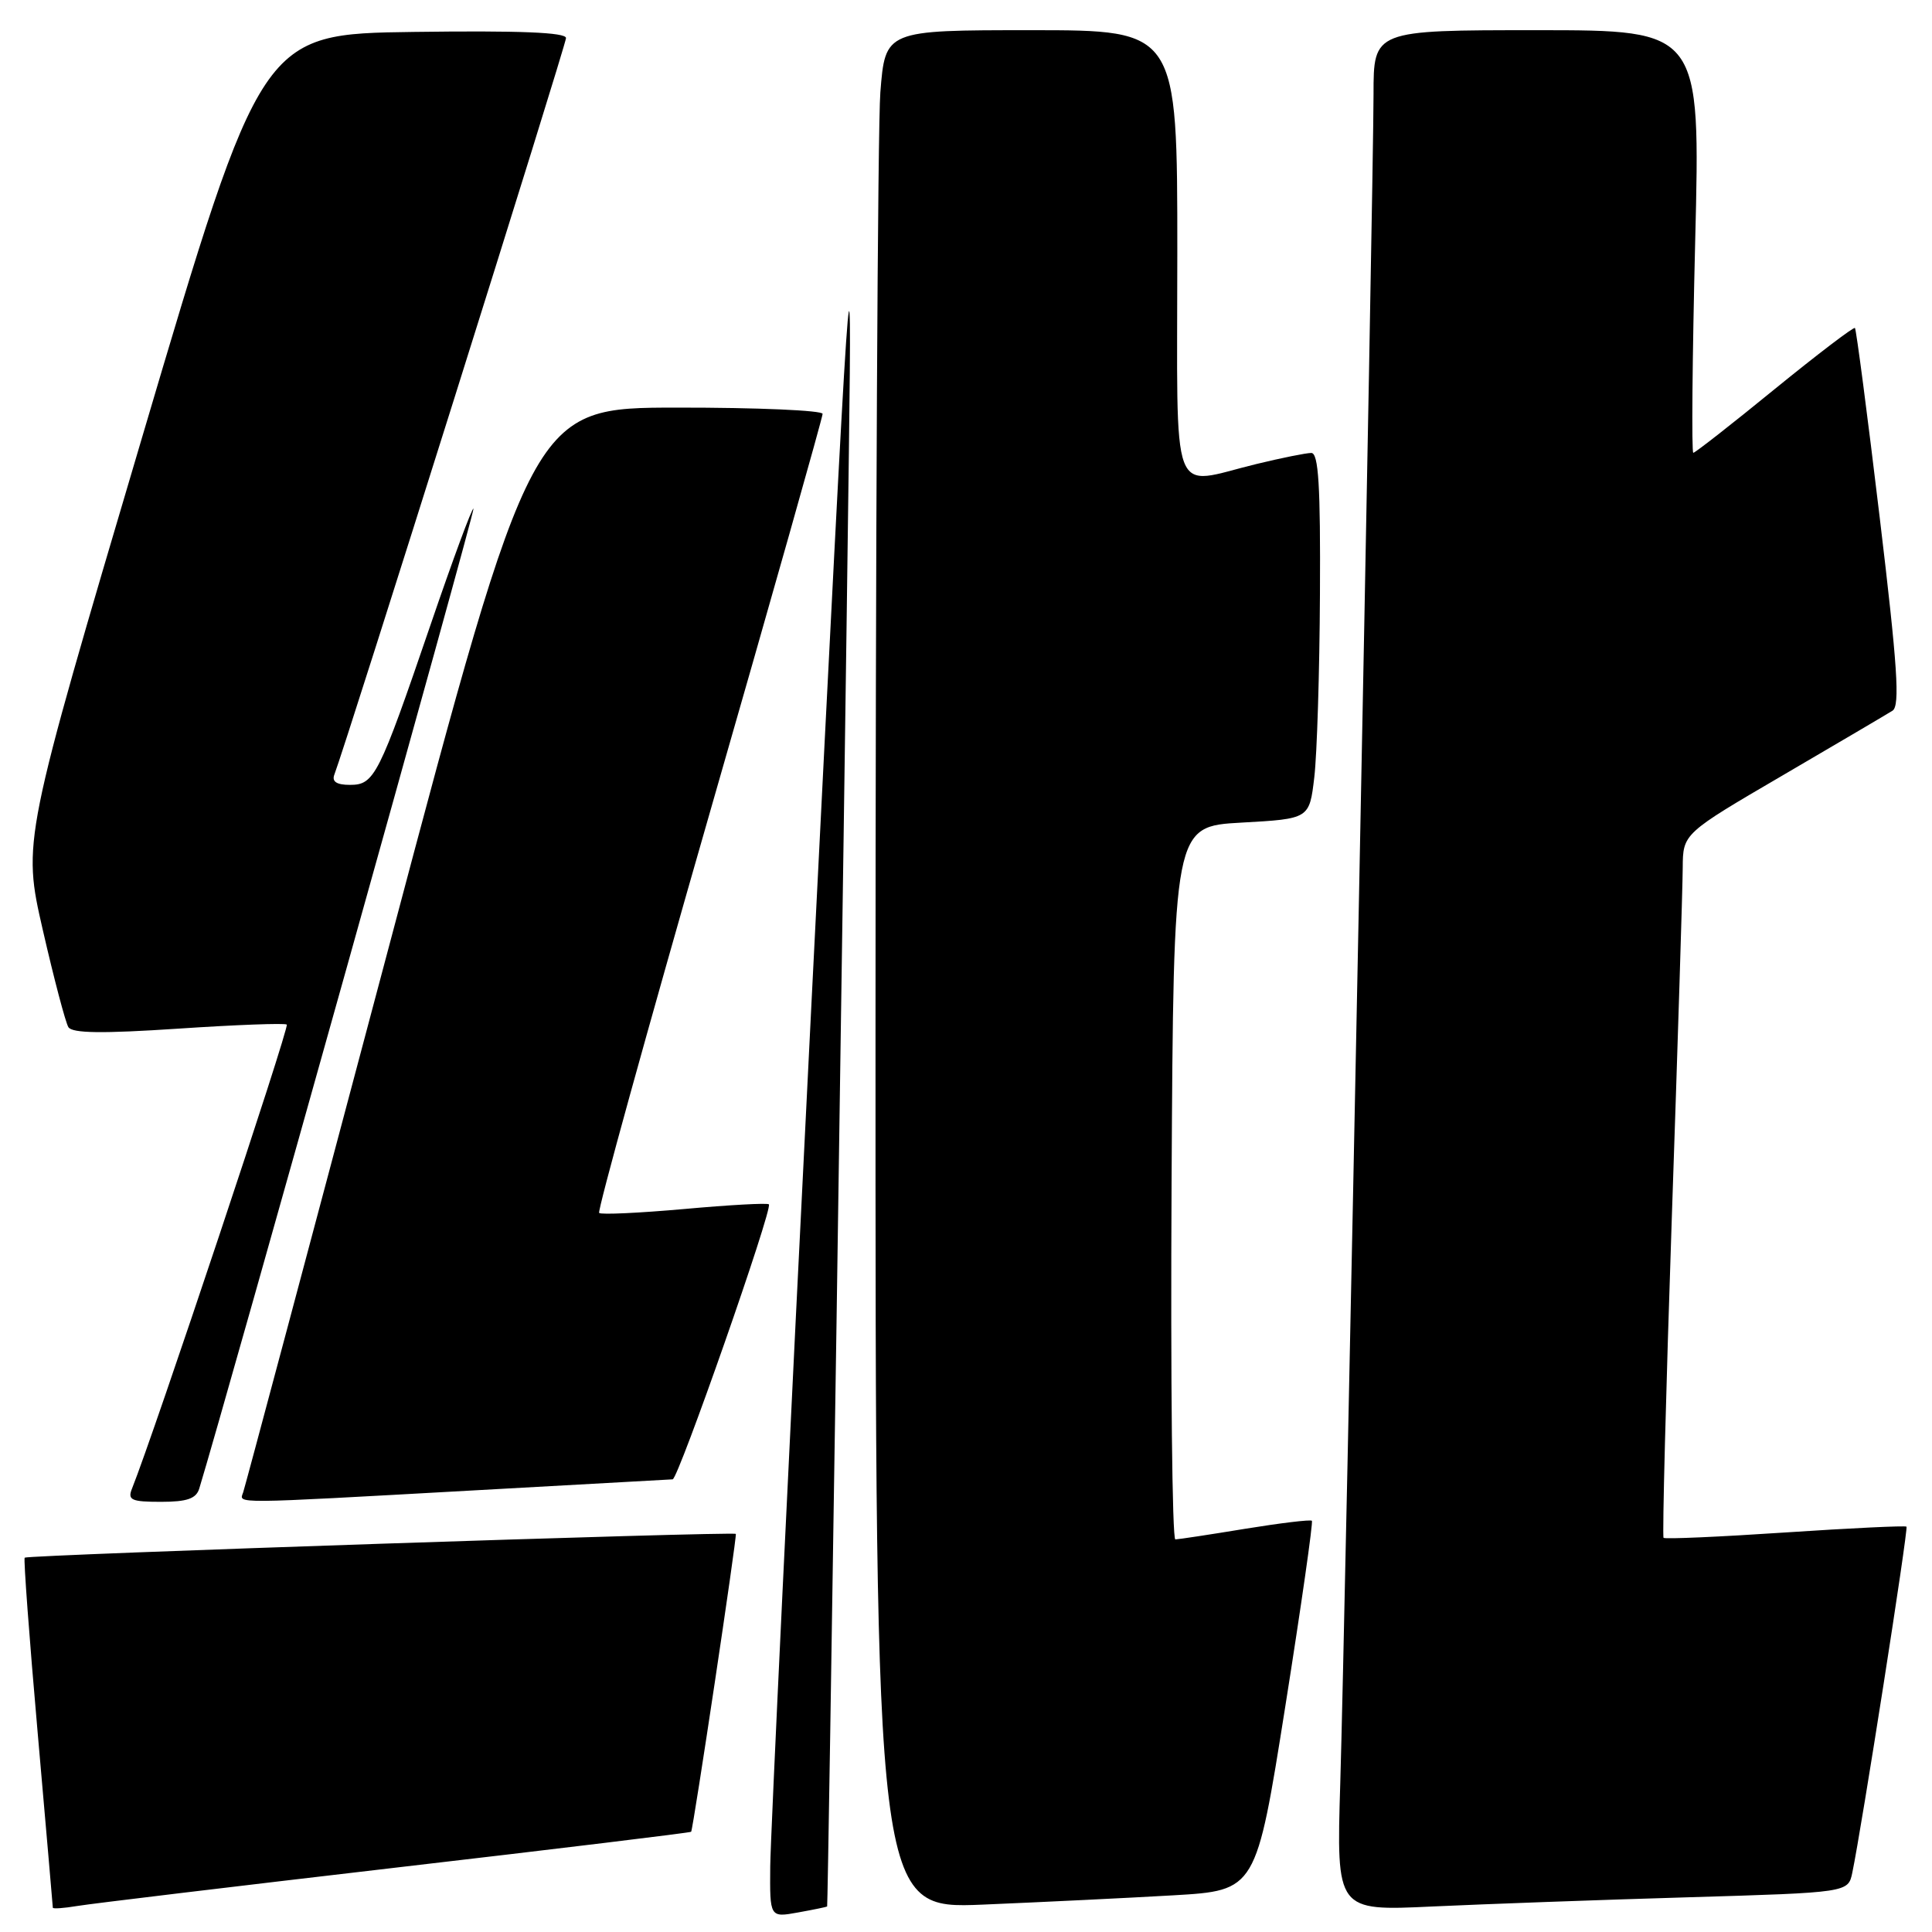 <?xml version="1.0" encoding="UTF-8" standalone="no"?>
<!DOCTYPE svg PUBLIC "-//W3C//DTD SVG 1.1//EN" "http://www.w3.org/Graphics/SVG/1.1/DTD/svg11.dtd" >
<svg xmlns="http://www.w3.org/2000/svg" xmlns:xlink="http://www.w3.org/1999/xlink" version="1.1" viewBox="0 0 256 256">
 <g >
 <path fill="currentColor"
d=" M 109.60 252.62 C 109.72 252.48 111.84 110.68 112.48 60.00 C 112.91 26.88 112.71 29.81 107.52 133.00 C 104.55 192.12 102.09 243.56 102.06 247.30 C 102.00 254.09 102.00 254.09 105.75 253.41 C 107.81 253.04 109.54 252.68 109.60 252.62 Z  M 52.45 247.47 C 73.87 244.98 91.48 242.84 91.58 242.72 C 91.85 242.38 97.68 203.53 97.50 203.25 C 97.27 202.90 3.64 206.03 3.27 206.40 C 3.11 206.56 3.88 216.99 4.99 229.58 C 6.09 242.17 7.00 252.61 7.00 252.78 C 7.00 252.95 8.46 252.85 10.25 252.55 C 12.04 252.25 31.03 249.97 52.45 247.47 Z  M 155.47 251.14 C 166.44 250.50 166.44 250.50 170.30 226.16 C 172.42 212.78 174.01 201.68 173.83 201.51 C 173.65 201.33 169.68 201.81 165.00 202.57 C 160.32 203.34 156.16 203.97 155.74 203.98 C 155.32 203.99 155.10 182.74 155.24 156.75 C 155.50 109.50 155.50 109.50 164.50 109.00 C 173.50 108.50 173.50 108.50 174.15 103.00 C 174.51 99.97 174.85 89.06 174.90 78.75 C 174.98 64.36 174.71 60.00 173.75 60.02 C 173.06 60.02 169.80 60.68 166.50 61.48 C 154.87 64.29 156.00 67.29 156.00 33.50 C 156.00 4.00 156.00 4.00 136.65 4.00 C 117.30 4.00 117.30 4.00 116.65 12.25 C 116.30 16.79 116.01 72.80 116.01 136.73 C 116.00 252.96 116.00 252.96 130.25 252.37 C 138.09 252.04 149.44 251.49 155.47 251.14 Z  M 223.70 251.40 C 244.89 250.77 244.89 250.77 245.44 248.14 C 246.66 242.32 252.89 202.56 252.62 202.29 C 252.47 202.14 245.24 202.48 236.56 203.06 C 227.88 203.64 220.62 203.96 220.43 203.77 C 220.25 203.58 220.74 184.54 221.52 161.46 C 222.31 138.38 222.96 117.47 222.97 114.98 C 223.00 110.46 223.00 110.46 236.25 102.72 C 243.54 98.46 250.07 94.61 250.77 94.17 C 251.78 93.52 251.43 88.28 249.07 68.56 C 247.44 54.92 245.96 43.63 245.79 43.46 C 245.62 43.29 240.83 46.94 235.14 51.57 C 229.46 56.21 224.61 60.00 224.37 60.00 C 224.13 60.00 224.24 47.40 224.62 32.00 C 225.32 4.00 225.32 4.00 203.66 4.00 C 182.00 4.00 182.00 4.00 182.00 12.50 C 182.00 23.91 178.24 215.02 177.59 236.36 C 177.08 253.22 177.08 253.22 189.79 252.62 C 196.78 252.30 212.04 251.74 223.70 251.40 Z  M 26.40 197.25 C 29.91 185.77 62.97 67.64 62.74 67.40 C 62.56 67.23 60.00 74.15 57.05 82.79 C 50.19 102.85 49.61 104.00 46.37 104.00 C 44.61 104.00 43.95 103.57 44.30 102.65 C 45.88 98.53 75.00 5.95 75.00 5.04 C 75.00 4.29 68.83 4.04 54.83 4.23 C 34.65 4.50 34.65 4.50 18.82 57.98 C 2.98 111.47 2.98 111.47 5.67 123.22 C 7.15 129.68 8.68 135.48 9.06 136.10 C 9.57 136.92 13.54 136.97 23.63 136.30 C 31.26 135.79 37.72 135.55 38.00 135.76 C 38.39 136.08 20.42 189.94 17.49 197.25 C 16.88 198.76 17.40 199.00 21.33 199.00 C 24.78 199.00 25.99 198.58 26.40 197.25 Z  M 62.50 197.50 C 76.80 196.70 88.78 196.03 89.13 196.02 C 89.87 196.00 102.44 160.10 101.88 159.58 C 101.67 159.38 96.63 159.66 90.67 160.20 C 84.71 160.73 79.64 160.97 79.39 160.72 C 79.14 160.47 85.70 136.74 93.97 107.97 C 102.24 79.21 109.00 55.30 109.00 54.84 C 109.00 54.38 100.34 54.00 89.75 54.01 C 70.50 54.02 70.50 54.02 51.58 125.26 C 41.17 164.44 32.46 197.06 32.22 197.75 C 31.69 199.28 30.34 199.29 62.50 197.50 Z "/>
</g>
</svg>